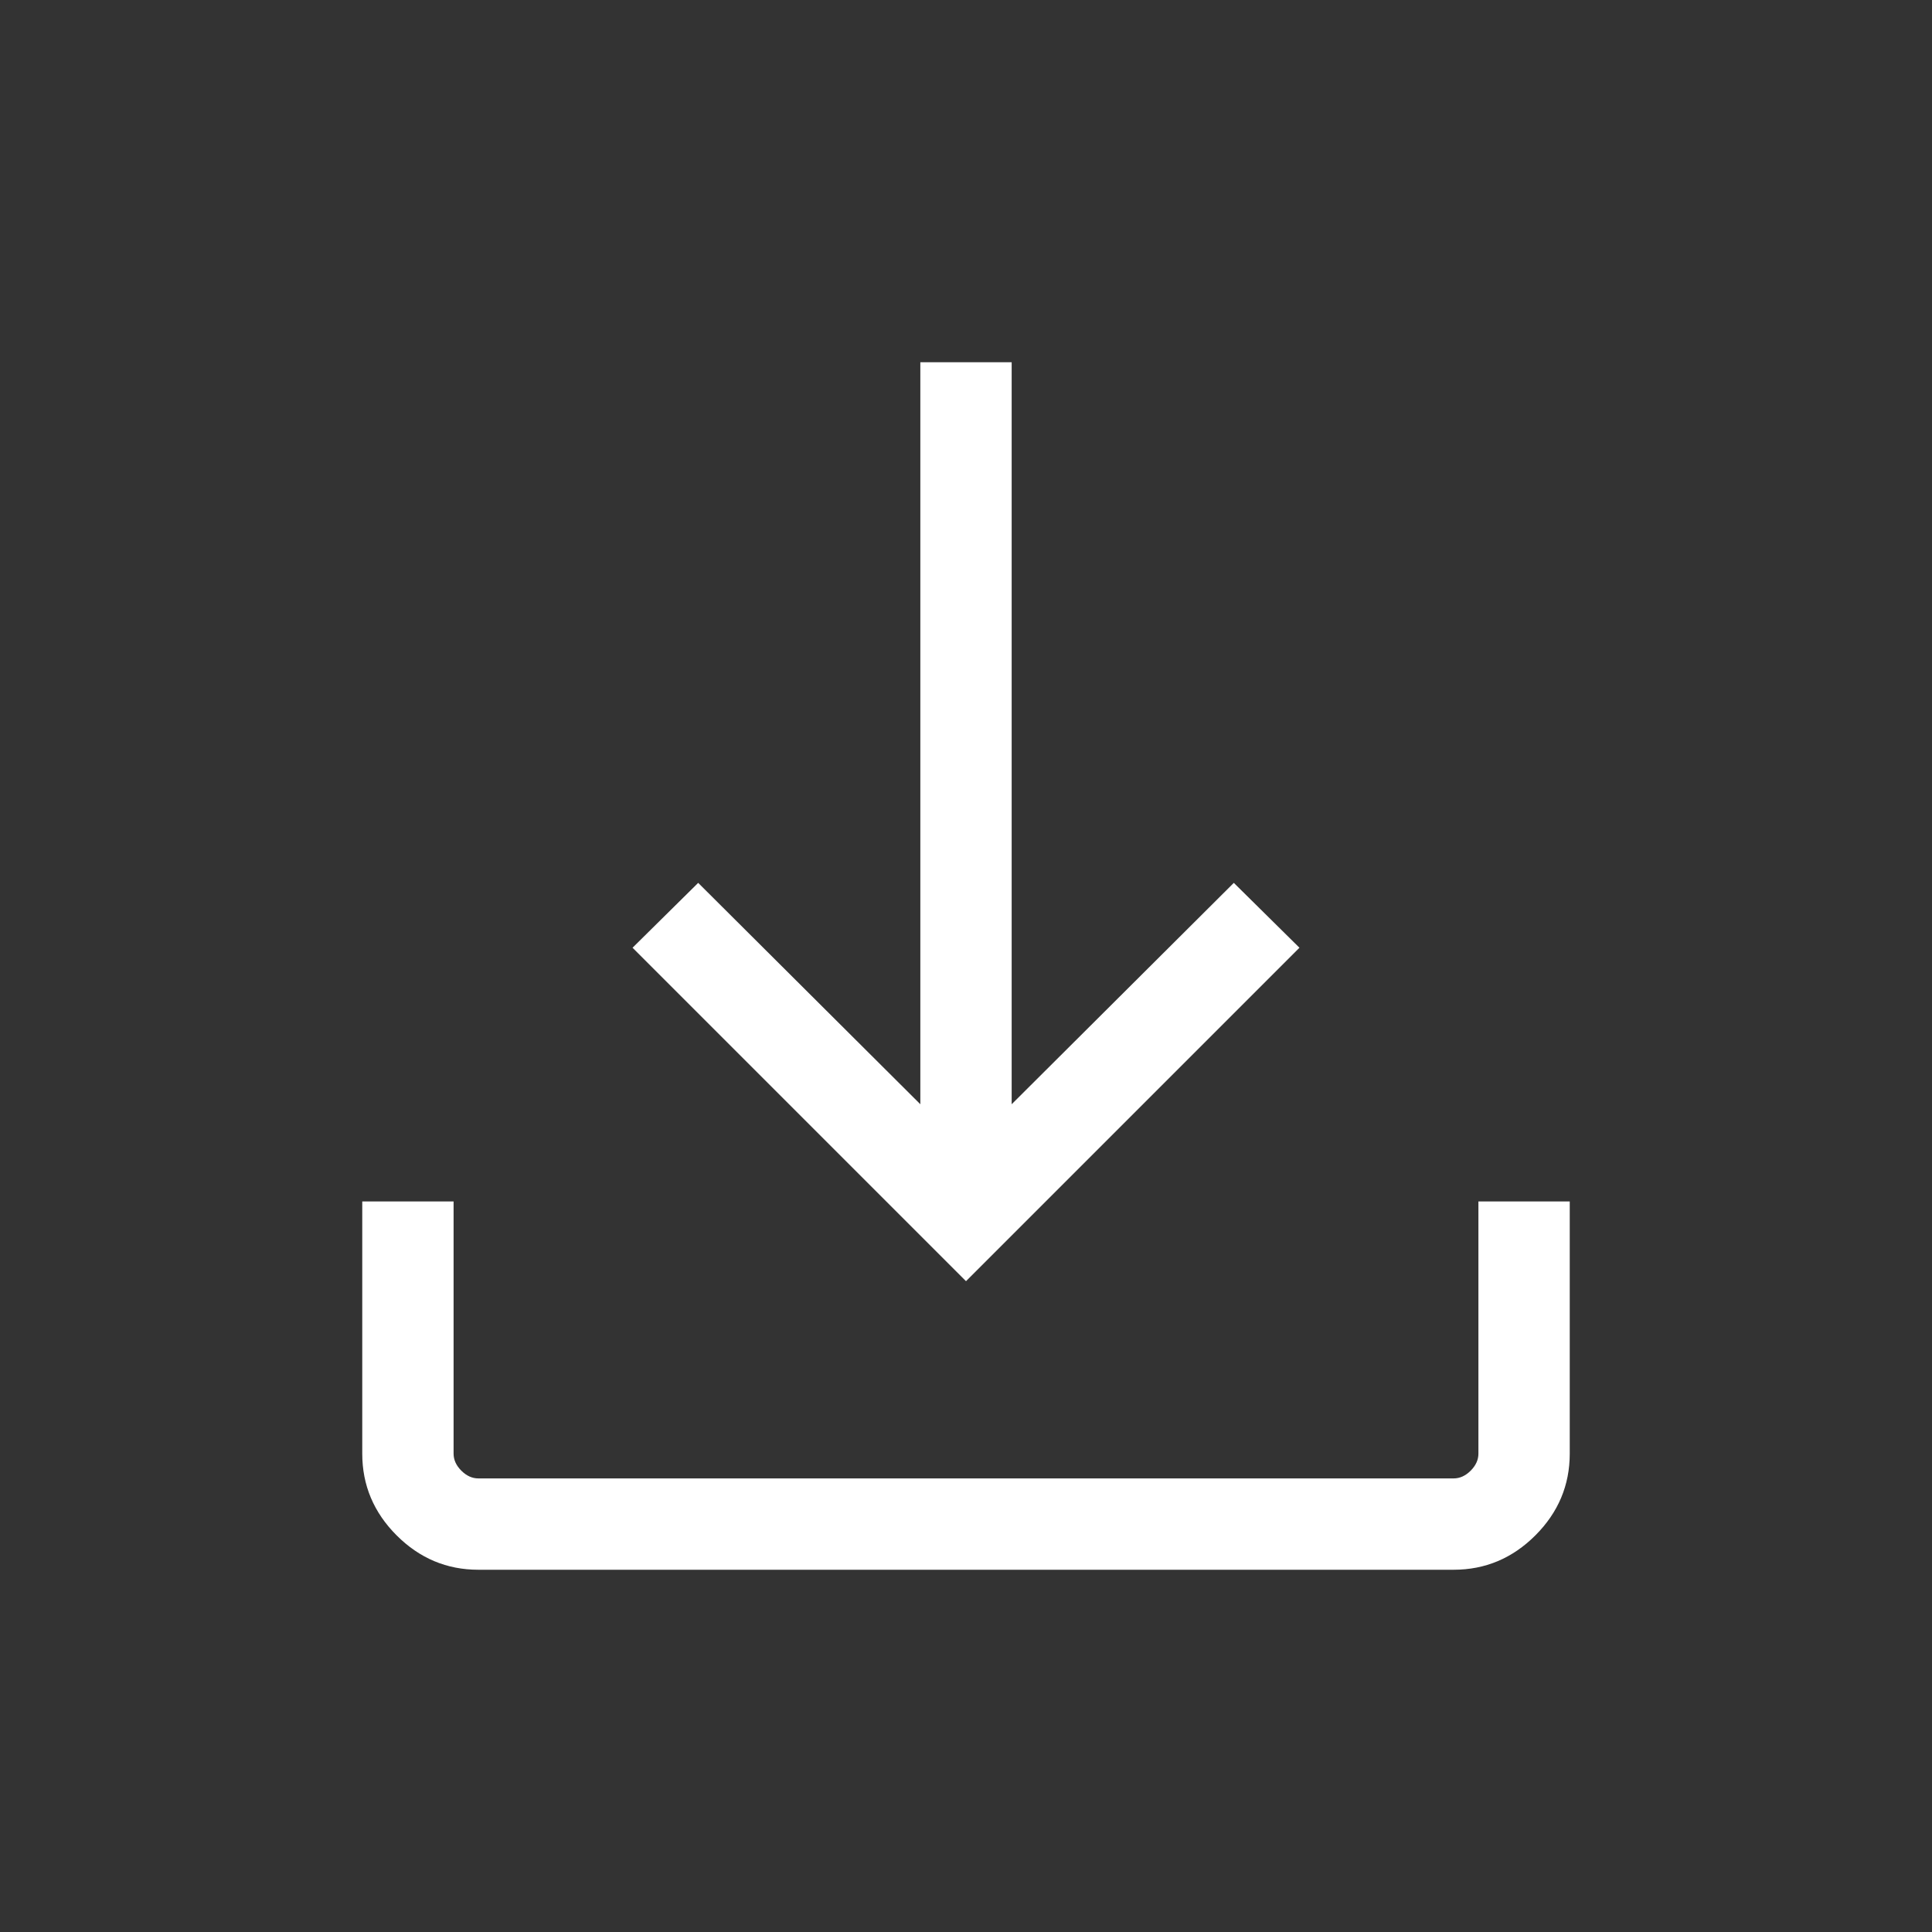 <svg xmlns="http://www.w3.org/2000/svg" height="48" viewBox="0 -960 960 960" width="48"><rect x="0" y="-960" width="960" height="960" fill="#333333" stroke="none"/><path d="M480-323.385 314.31-489.076l32.614-32.23 110.384 110v-368.693h45.384v368.693l110.384-110 32.614 32.23L480-323.385ZM237.694-180.001q-23.529 0-40.611-17.082-17.082-17.082-17.082-40.611V-363h45.384v125.306q0 4.616 3.846 8.463 3.847 3.846 8.463 3.846h484.612q4.616 0 8.463-3.846 3.846-3.847 3.846-8.463V-363h45.384v125.306q0 23.529-17.082 40.611-17.082 17.082-40.611 17.082H237.694Z" fill="white"/></svg>
